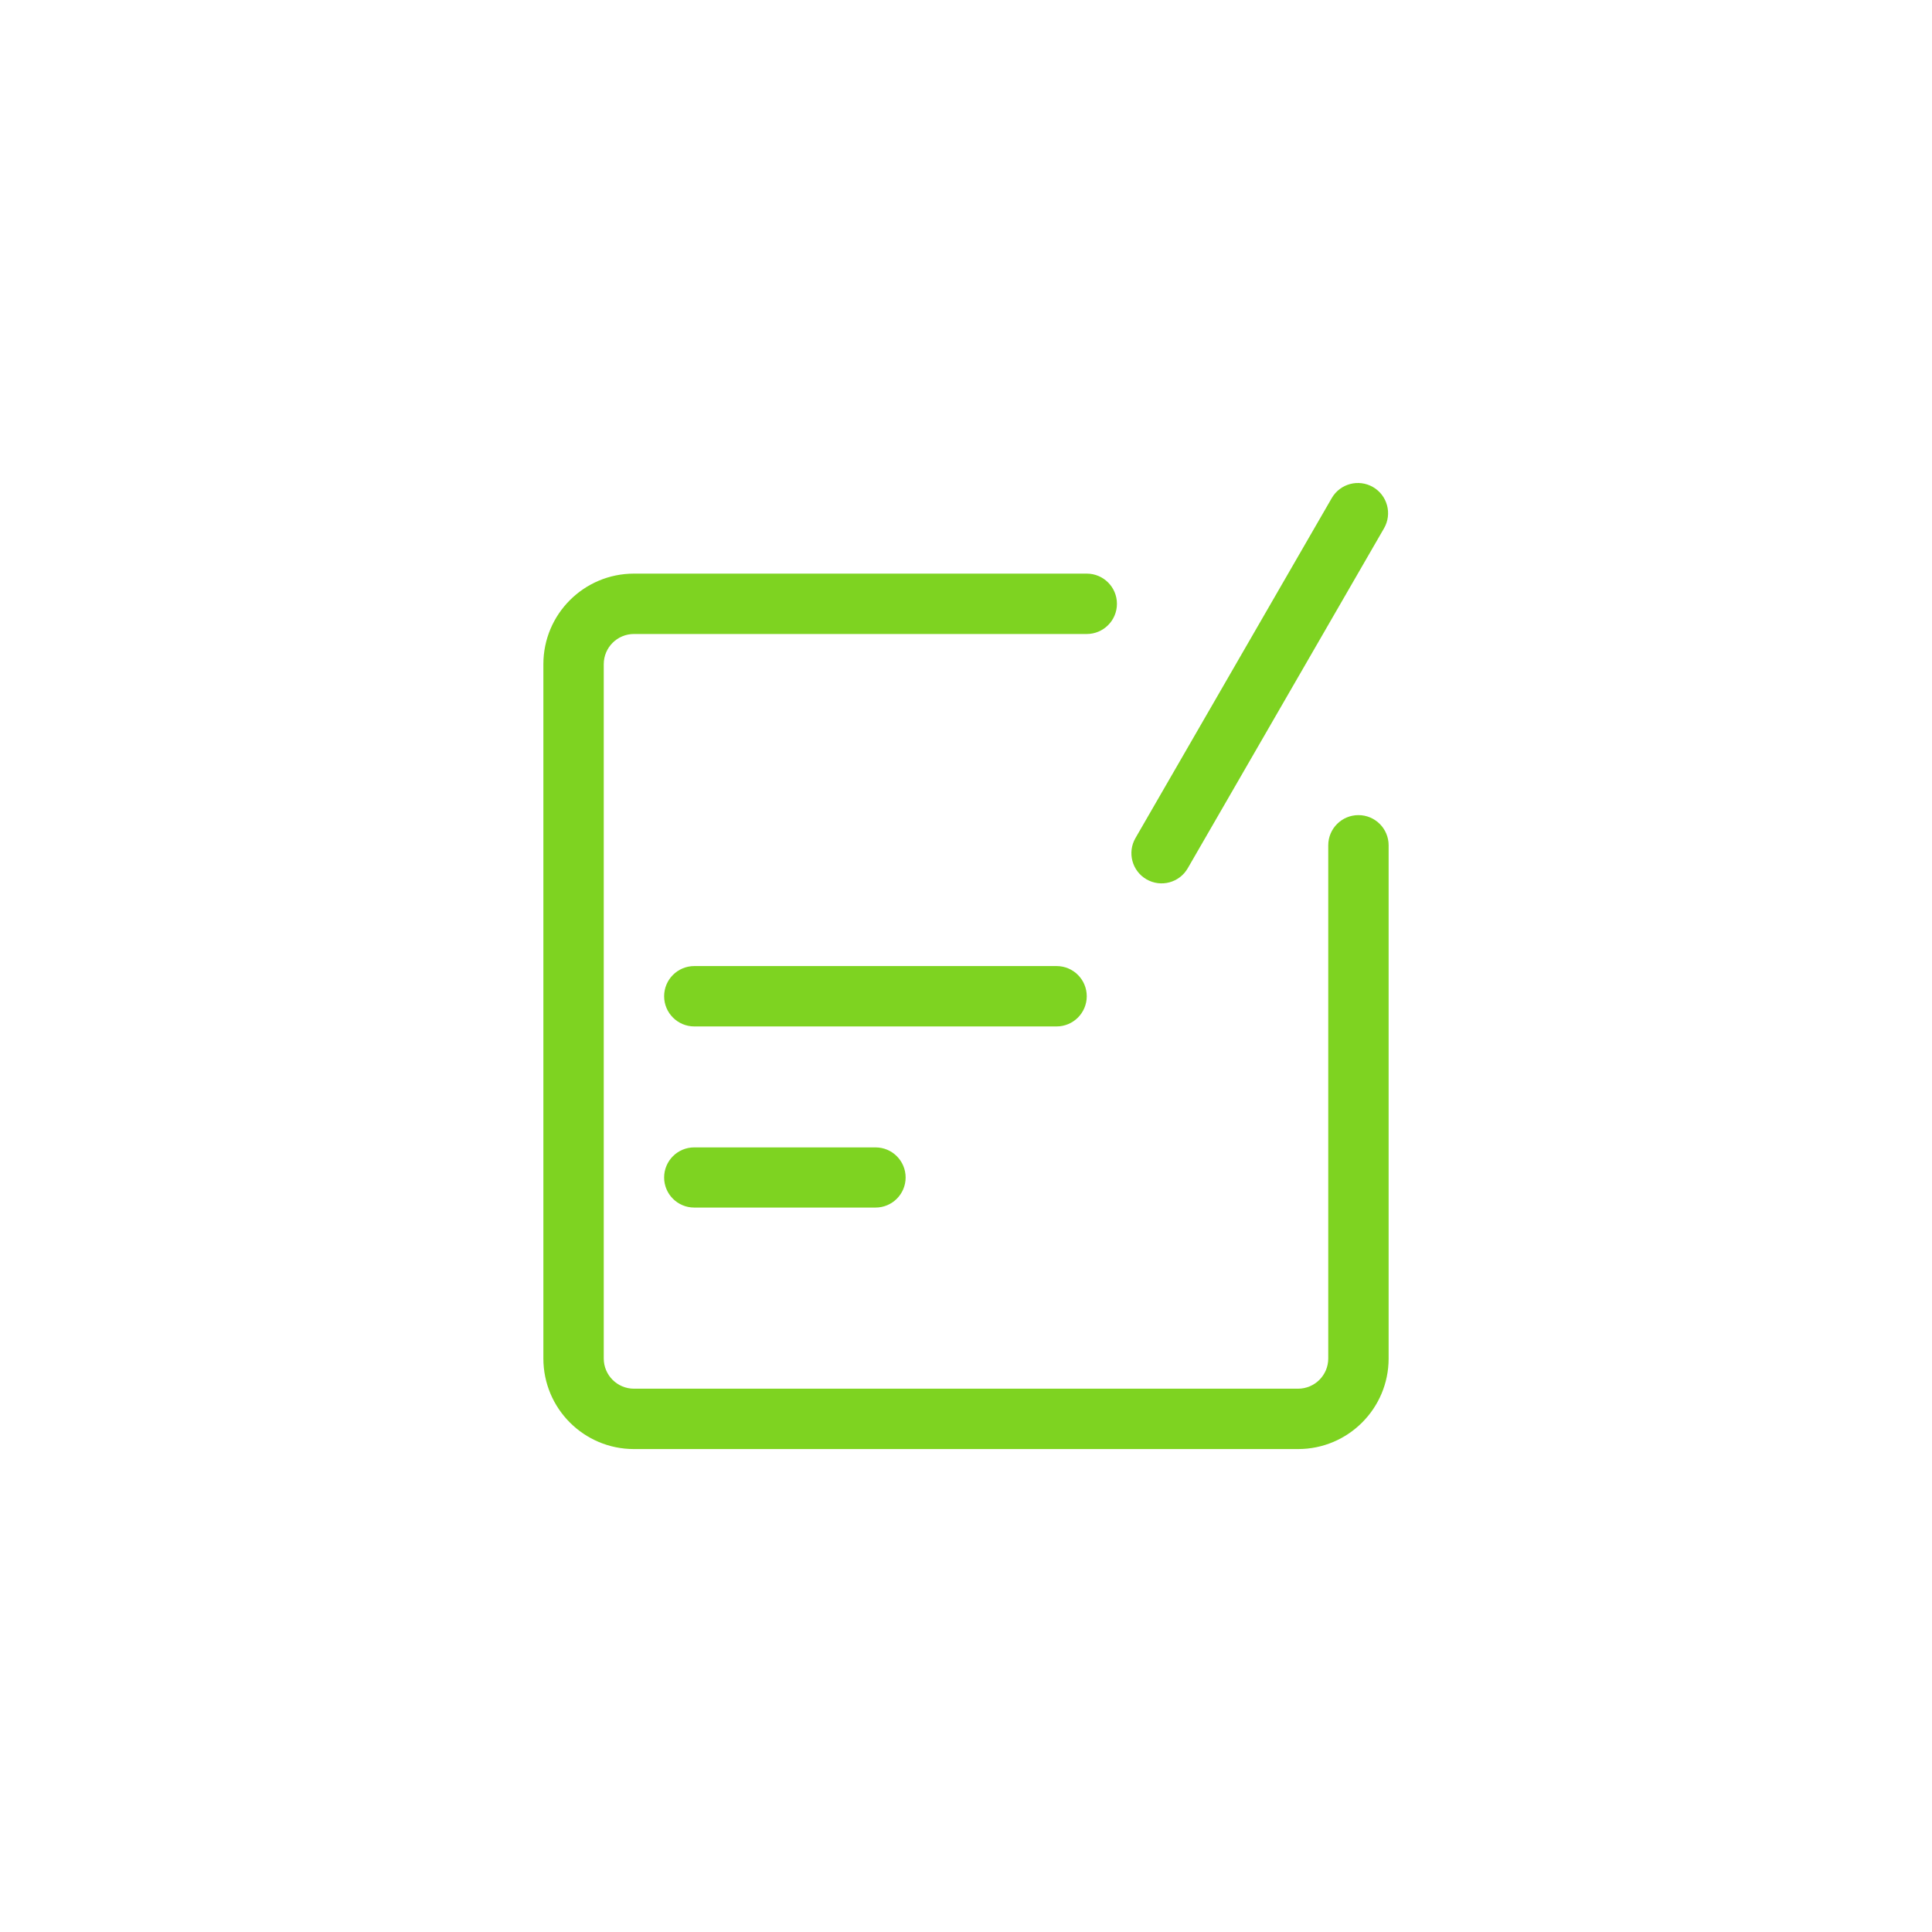 <?xml version="1.0" encoding="UTF-8"?>
<svg width="64px" height="64px" viewBox="0 0 64 64" version="1.1" xmlns="http://www.w3.org/2000/svg" xmlns:xlink="http://www.w3.org/1999/xlink">
    <!-- Generator: Sketch 52.3 (67297) - http://www.bohemiancoding.com/sketch -->
    <title>椭圆形 copy 12</title>
    <desc>Created with Sketch.</desc>
    <g id="Page-1" stroke="none" stroke-width="1" fill="none" fill-rule="evenodd">
        <g id="印章管理-UKEY印章订单查看" transform="translate(-627, -261)">
            <g id="分组" transform="translate(627, 261)">
                <circle id="椭圆形-copy-12" cx="32" cy="32" r="32"></circle>
                <path d="M45,27.002 L45,27.002 C45.552,27.002 46,27.449 46,28.002 L46,45.002 C46,46.659 44.657,48.002 43,48.002 L21,48.002 C19.343,48.002 18,46.659 18,45.002 L18,22.002 C18,20.345 19.343,19.002 21,19.002 L36,19.002 C36.552,19.002 37,19.449 37,20.002 L37,20.002 C37,20.554 36.552,21.002 36,21.002 L21,21.002 C20.448,21.002 20,21.449 20,22.002 L20,45.002 C20,45.554 20.448,46.002 21,46.002 L43,46.002 C43.552,46.002 44,45.554 44,45.002 L44,28.002 C44,27.449 44.448,27.002 45,27.002 Z M22.996,40.002 L29.004,40.002 C29.554,40.002 30,39.556 30,39.006 L30,39.006 C30,38.455 29.554,38.009 29.004,38.009 L22.996,38.009 C22.446,38.009 22,38.455 22,39.006 L22,39.006 C22,39.556 22.446,40.002 22.996,40.002 Z M23,34.002 L35,34.002 C35.552,34.002 36,33.554 36,33.002 L36,33.002 C36,32.449 35.552,32.002 35,32.002 L23,32.002 C22.448,32.002 22,32.449 22,33.002 L22,33.002 C22,33.554 22.448,34.002 23,34.002 Z M37.613,27.763 L44.116,16.5 C44.392,16.022 45.003,15.858 45.482,16.134 L45.482,16.134 C45.96,16.41 46.124,17.022 45.848,17.5 L39.345,28.763 C39.069,29.241 38.458,29.405 37.979,29.129 L37.979,29.129 C37.501,28.853 37.337,28.241 37.613,27.763 Z" id="xiugaidingdan" fill="#7ED321"></path>
            </g>
        </g>
    </g>
</svg>